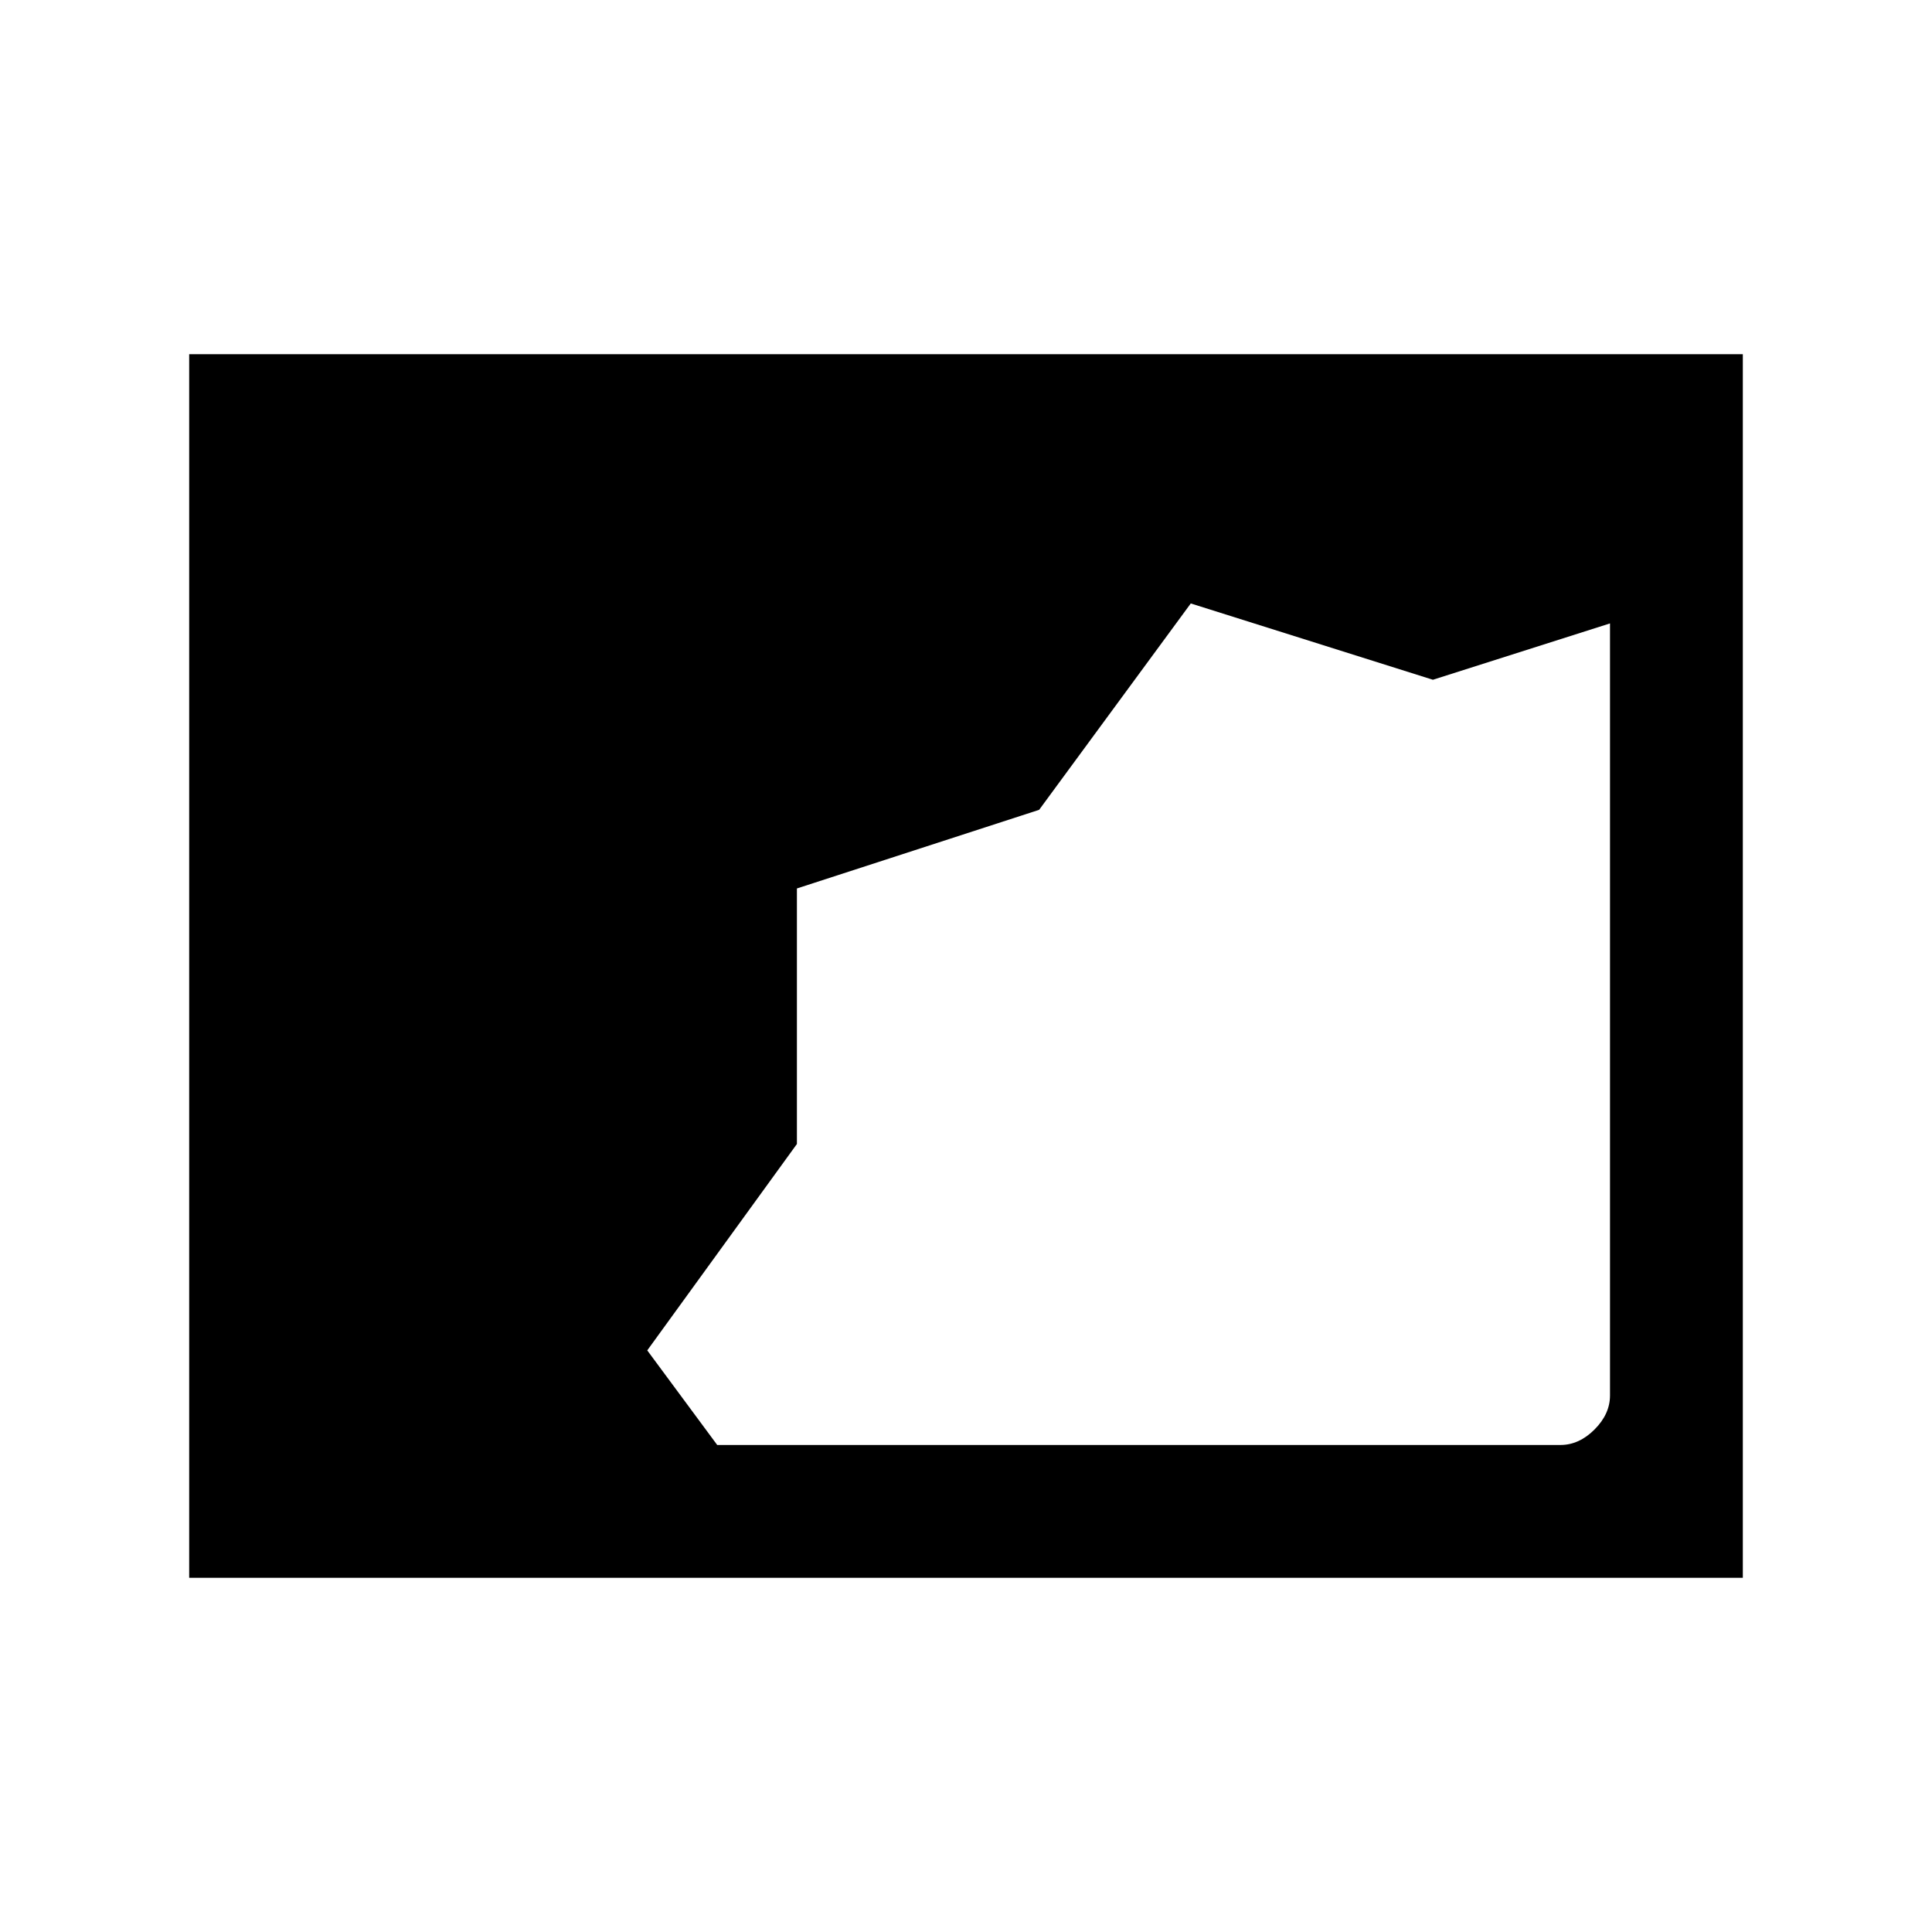 <svg xmlns="http://www.w3.org/2000/svg" height="24" viewBox="0 -960 960 960" width="24"><path d="M94-176v-608h772v608H94Zm262.38-66h419q9.24 0 16.93-7.69 7.69-7.69 7.69-16.93v-383.61l-88 28-120.31-37.92-75.35 102.55-120.36 39.07v126.97L321.62-289l34.76 47Z"/></svg>
